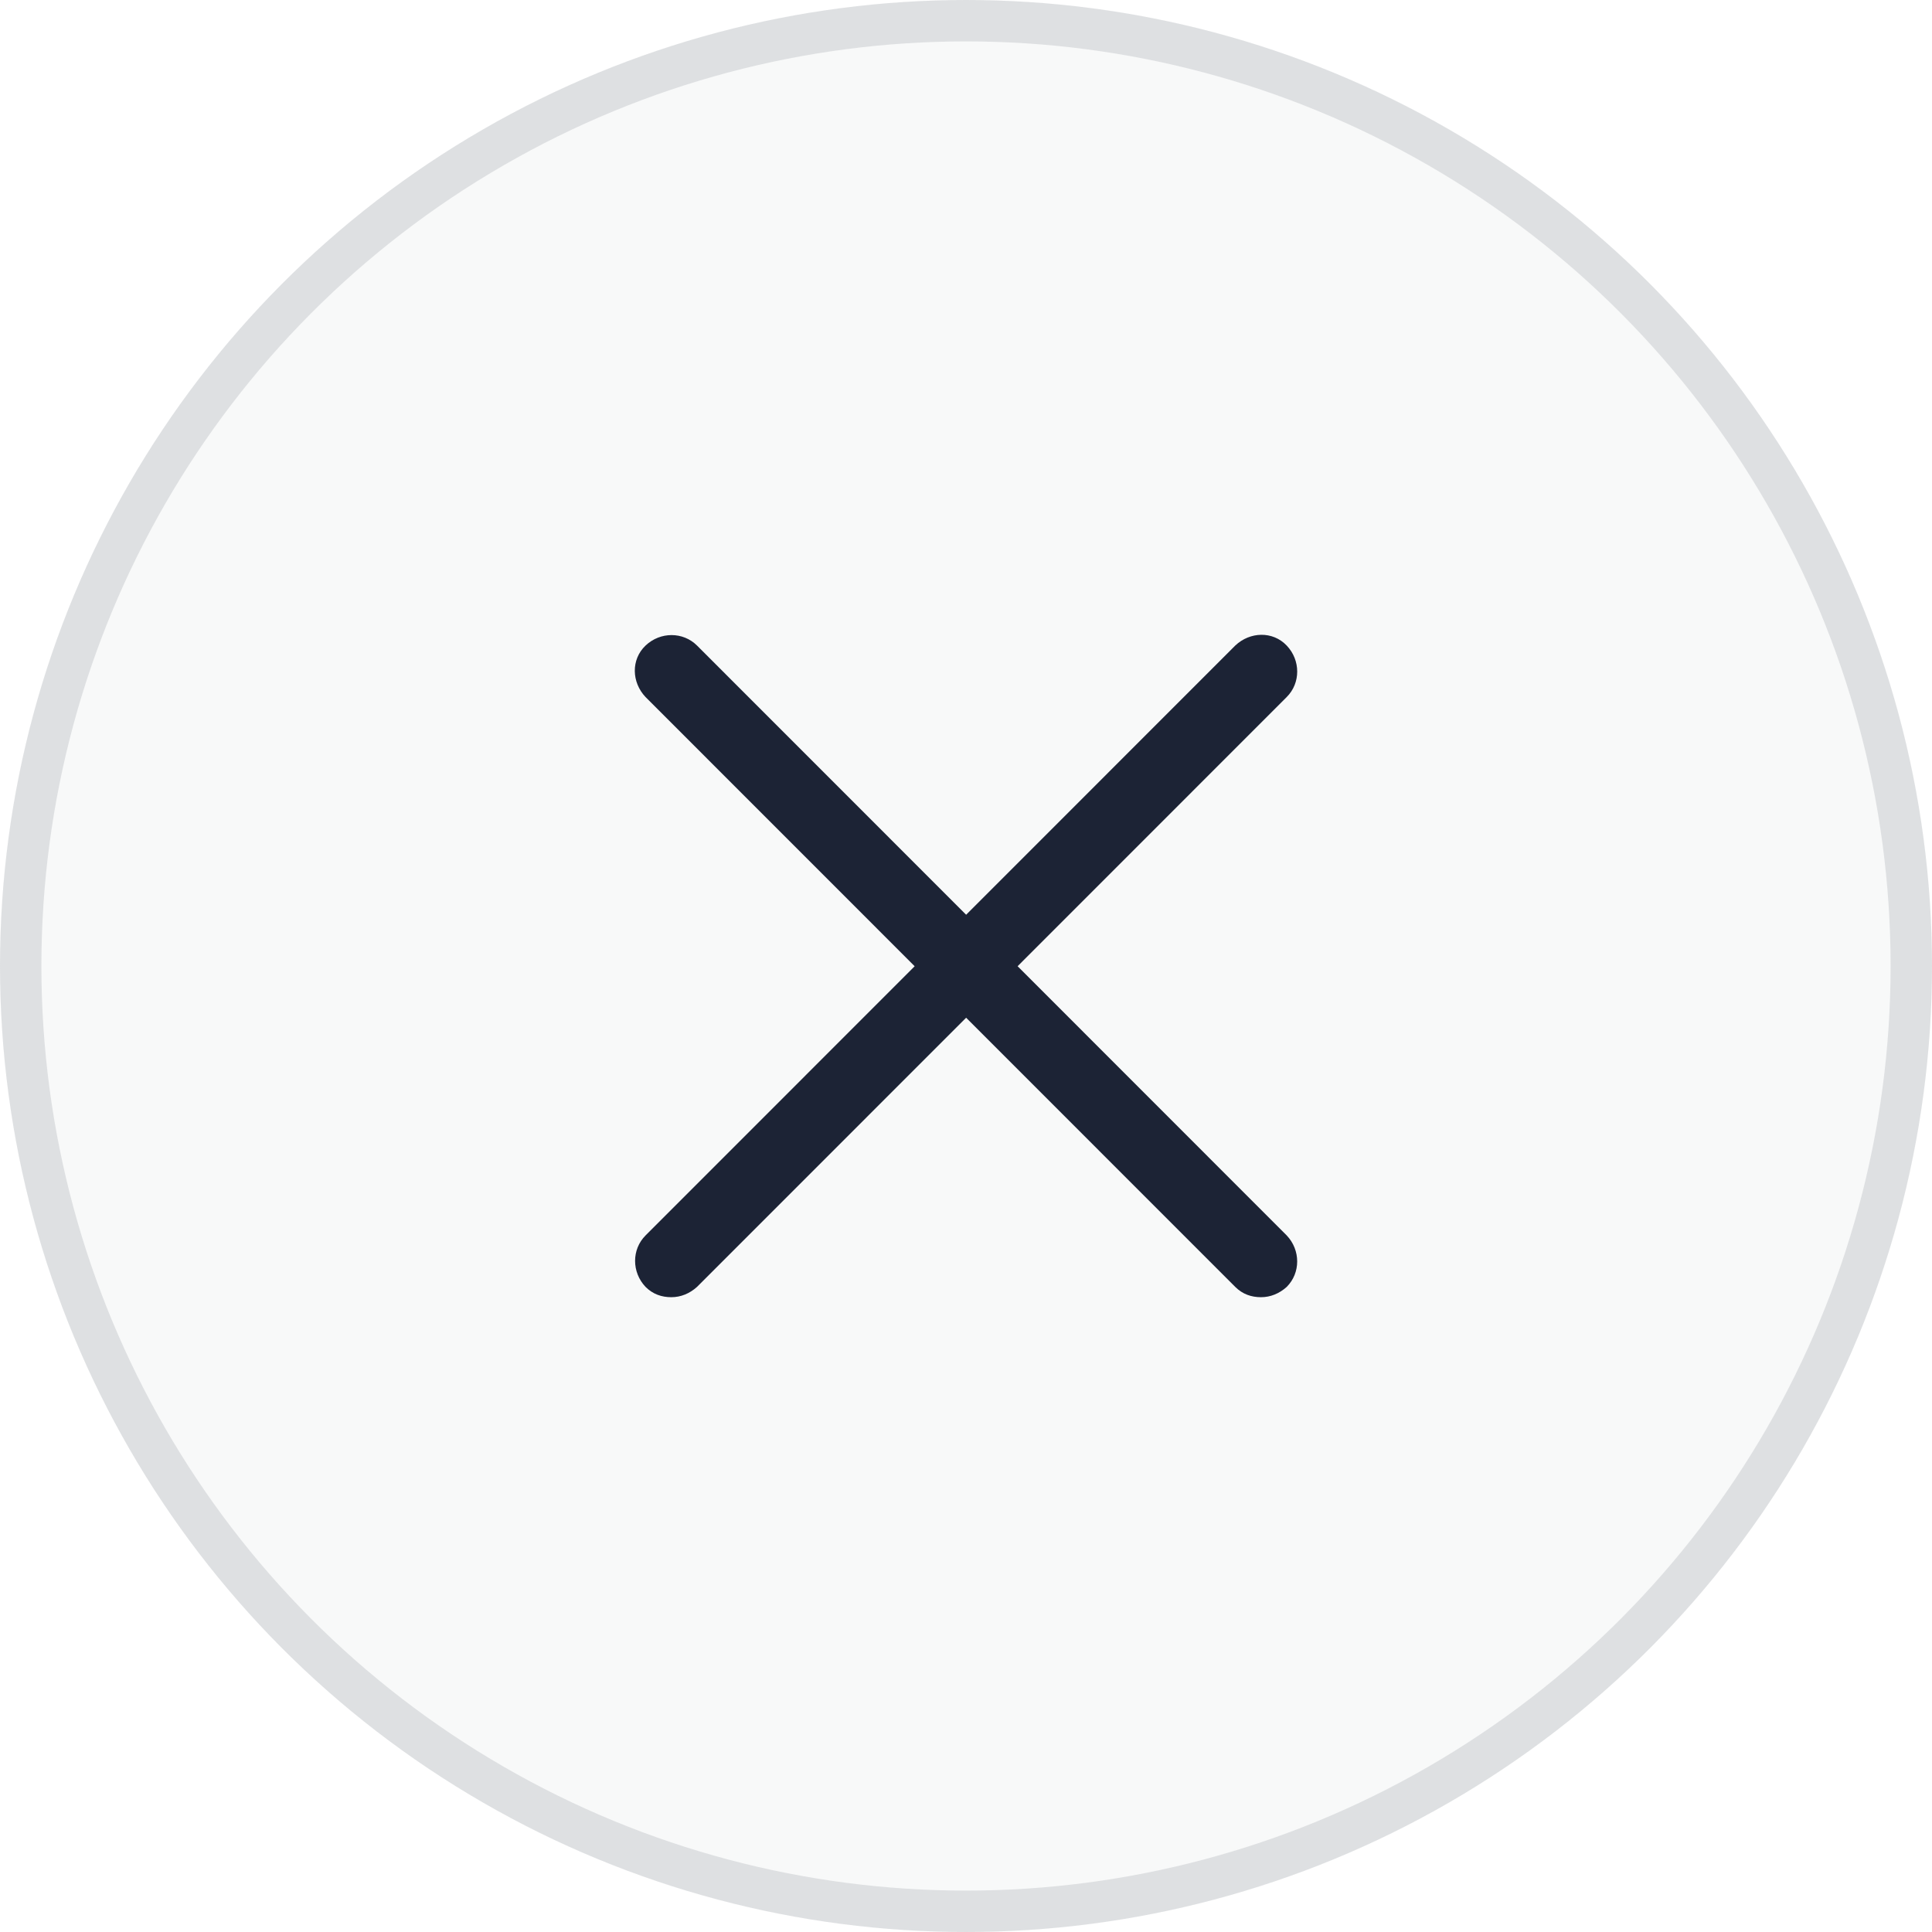<svg width="70" height="70" viewBox="0 0 70 70" fill="none" xmlns="http://www.w3.org/2000/svg">
<circle cx="35" cy="35" r="35" fill="#1C2335" fill-opacity="0.03"/>
<circle cx="35" cy="35" r="34.25" stroke="#787E8B" stroke-opacity="0.2" stroke-width="1.5"/>
<path d="M36.87 35.008L46.62 25.255C47.127 24.749 47.127 23.923 46.62 23.39C46.114 22.857 45.288 22.884 44.755 23.39L35.005 33.143L25.255 23.39C24.748 22.884 23.922 22.884 23.39 23.39C22.857 23.896 22.884 24.723 23.39 25.256L33.14 35.009L23.39 44.762C22.884 45.268 22.884 46.094 23.39 46.627C23.656 46.893 23.976 47 24.322 47C24.668 47 24.988 46.867 25.254 46.627L35.005 36.874L44.755 46.627C45.022 46.893 45.341 47 45.688 47C46.034 47 46.354 46.867 46.62 46.627C47.126 46.121 47.126 45.295 46.62 44.762L36.87 35.008Z" fill="#1C2335"/>
</svg>
